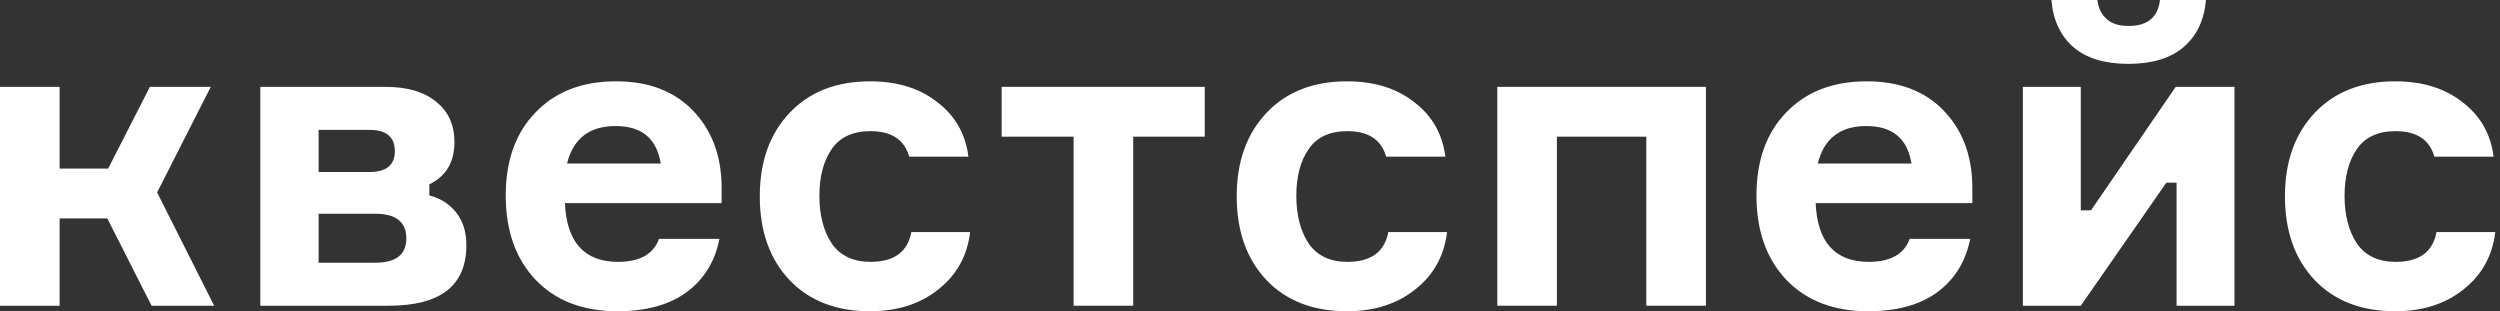 <svg width="249" height="31" viewBox="0 0 249 31" fill="none" xmlns="http://www.w3.org/2000/svg">
<rect x="0" y="0" width="249" height="31" fill="#333333" stroke="none"/>
<path d="M15.097 30.449L10.687 21.755H5.937V30.449H0V8.651H5.937V16.793H10.771L14.928 8.651H20.992L15.648 19.168L21.331 30.449H15.097Z" fill="white"/>
<path d="M42.761 18.363V19.465C43.863 19.748 44.754 20.313 45.432 21.161C46.111 22.01 46.45 23.098 46.45 24.427C46.45 28.441 43.878 30.449 38.732 30.449H25.925V8.651H38.393C40.57 8.651 42.252 9.146 43.439 10.135C44.655 11.097 45.263 12.44 45.263 14.164C45.263 16.143 44.429 17.543 42.761 18.363ZM31.735 26.166H37.375C39.439 26.166 40.471 25.36 40.471 23.748C40.471 22.108 39.439 21.289 37.375 21.289H31.735V26.166ZM31.735 12.934V17.133H36.781C38.478 17.133 39.326 16.44 39.326 15.055C39.326 13.641 38.478 12.934 36.781 12.934H31.735Z" fill="white"/>
<path d="M71.872 18.447V20.229H56.266C56.436 24.13 58.203 26.081 61.567 26.081C63.716 26.081 65.073 25.317 65.638 23.791H71.66C71.208 26.052 70.12 27.819 68.395 29.092C66.67 30.364 64.366 31 61.483 31C58.062 31 55.347 29.954 53.34 27.862C51.361 25.77 50.372 22.971 50.372 19.465C50.372 15.988 51.361 13.231 53.34 11.196C55.319 9.132 57.991 8.1 61.355 8.1C64.578 8.1 67.123 9.061 68.989 10.984C70.855 12.906 71.816 15.394 71.872 18.447ZM65.808 16.285C65.412 13.797 63.914 12.553 61.313 12.553C58.712 12.553 57.1 13.797 56.478 16.285H65.808Z" fill="white"/>
<path d="M90.773 23.112H96.625C96.342 25.487 95.282 27.395 93.444 28.837C91.635 30.279 89.373 31 86.659 31C83.295 31 80.623 29.968 78.644 27.904C76.665 25.812 75.675 23.027 75.675 19.55C75.675 16.101 76.665 13.33 78.644 11.238C80.623 9.146 83.295 8.1 86.659 8.1C89.373 8.1 91.607 8.793 93.359 10.178C95.141 11.535 96.172 13.344 96.455 15.606H90.561C90.08 13.91 88.794 13.062 86.701 13.062C84.949 13.062 83.662 13.655 82.842 14.843C82.022 16.03 81.612 17.585 81.612 19.508C81.612 21.43 82.022 23.013 82.842 24.257C83.691 25.473 84.977 26.081 86.701 26.081C89.048 26.081 90.405 25.091 90.773 23.112Z" fill="white"/>
<path d="M99.763 13.613V8.651H119.992V13.613H112.867V30.449H106.93V13.613H99.763Z" fill="white"/>
<path d="M138.274 23.112H144.126C143.844 25.487 142.783 27.395 140.946 28.837C139.136 30.279 136.875 31 134.161 31C130.796 31 128.125 29.968 126.146 27.904C124.167 25.812 123.177 23.027 123.177 19.55C123.177 16.101 124.167 13.33 126.146 11.238C128.125 9.146 130.796 8.1 134.161 8.1C136.875 8.1 139.108 8.793 140.861 10.178C142.642 11.535 143.674 13.344 143.957 15.606H138.062C137.581 13.91 136.295 13.062 134.203 13.062C132.45 13.062 131.164 13.655 130.344 14.843C129.524 16.03 129.114 17.585 129.114 19.508C129.114 21.43 129.524 23.013 130.344 24.257C131.192 25.473 132.478 26.081 134.203 26.081C136.55 26.081 137.907 25.091 138.274 23.112Z" fill="white"/>
<path d="M169.911 30.449H163.974V13.613H155.068V30.449H149.131V8.651H169.911V30.449Z" fill="white"/>
<path d="M196.445 18.447V20.229H180.839C181.008 24.13 182.775 26.081 186.14 26.081C188.288 26.081 189.646 25.317 190.211 23.791H196.233C195.78 26.052 194.692 27.819 192.967 29.092C191.243 30.364 188.939 31 186.055 31C182.634 31 179.92 29.954 177.913 27.862C175.934 25.77 174.944 22.971 174.944 19.465C174.944 15.988 175.934 13.231 177.913 11.196C179.892 9.132 182.563 8.1 185.928 8.1C189.151 8.1 191.695 9.061 193.561 10.984C195.427 12.906 196.388 15.394 196.445 18.447ZM190.381 16.285C189.985 13.797 188.486 12.553 185.885 12.553C183.284 12.553 181.673 13.797 181.051 16.285H190.381Z" fill="white"/>
<path d="M207.245 30.449H201.478V8.651H207.245V20.949H208.263L216.702 8.651H222.554V30.449H216.787V18.193H215.769L207.245 30.449ZM215.133 0H219.713C219.543 2.007 218.794 3.576 217.465 4.707C216.165 5.81 214.341 6.361 211.995 6.361C209.648 6.361 207.825 5.81 206.524 4.707C205.224 3.576 204.489 2.007 204.319 0H208.899C208.984 0.763 209.281 1.385 209.79 1.866C210.299 2.347 211.034 2.587 211.995 2.587C213.889 2.587 214.935 1.725 215.133 0Z" fill="white"/>
<path d="M242.678 23.112H248.53C248.248 25.487 247.187 27.395 245.35 28.837C243.54 30.279 241.279 31 238.565 31C235.2 31 232.529 29.968 230.55 27.904C228.571 25.812 227.581 23.027 227.581 19.55C227.581 16.101 228.571 13.33 230.55 11.238C232.529 9.146 235.2 8.1 238.565 8.1C241.279 8.1 243.512 8.793 245.265 10.178C247.046 11.535 248.078 13.344 248.361 15.606H242.466C241.985 13.91 240.699 13.062 238.607 13.062C236.854 13.062 235.568 13.655 234.748 14.843C233.928 16.03 233.518 17.585 233.518 19.508C233.518 21.43 233.928 23.013 234.748 24.257C235.596 25.473 236.882 26.081 238.607 26.081C240.954 26.081 242.311 25.091 242.678 23.112Z" fill="white"/>
</svg>
